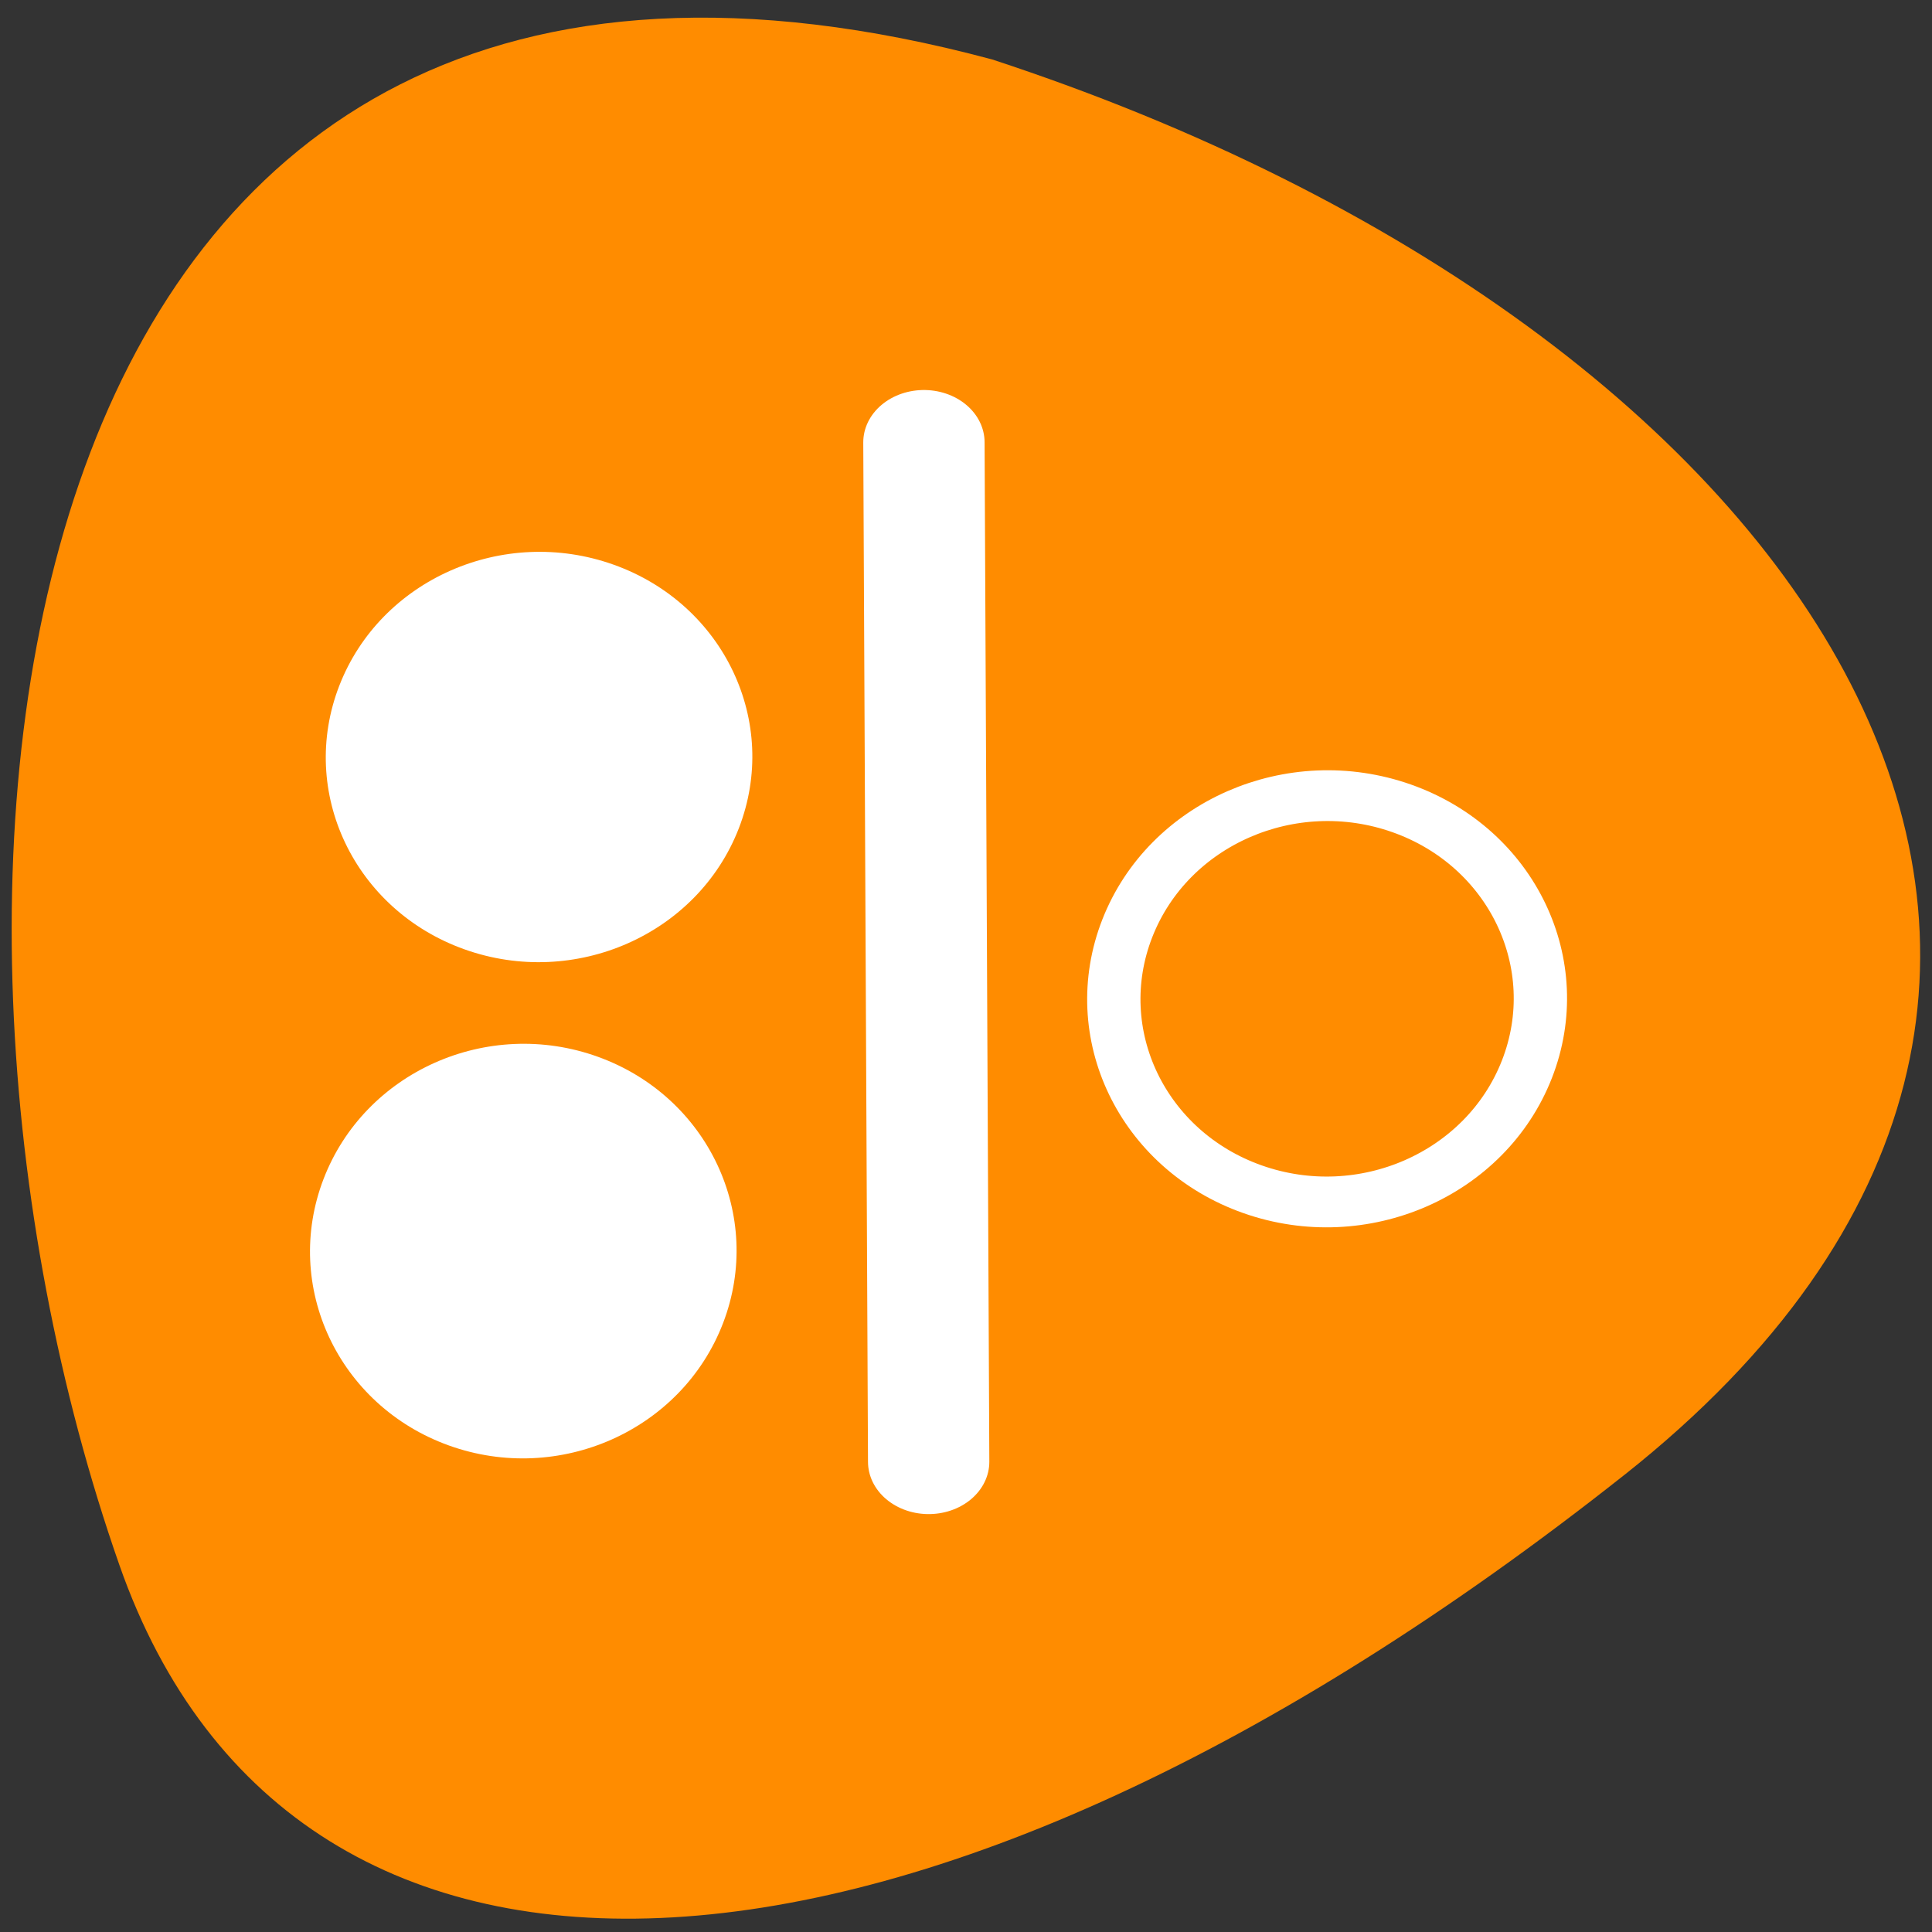 <svg xmlns="http://www.w3.org/2000/svg" viewBox="0 0 256 256"><rect x="0" y="0" width="256" height="256" fill="#333333" stroke="none"/><path d="m 215.24 195.43 c -93.49 73.991 -176.15 78.37 -199.42 11.944 c -32.1 -91.63 -16.725 -235.01 115.63 -199.5 109.34 35.809 166.17 122.35 83.79 187.56 z" fill="#ff8c00" color="#000"/><g transform="matrix(4.025 0 0 3.47 24.283 46.797)" fill="#fff"><g fill="#fff"><g fill-rule="evenodd" stroke="#fff" stroke-linecap="round"><path d="m 24.383,3.404 0.156,38.93" stroke-width="3.994"/><path d="m 24.533,3.61 0.156,38.93" stroke-width="2.994"/></g><circle transform="matrix(-0.614 1.855 -1.644 -0.688 24.21 272.05)" cx="-110" cy="49" r="4"/><circle transform="matrix(-0.614 1.836 -1.644 -0.681 24.729 250.75)" cx="-110" cy="49" r="4"/></g><circle transform="matrix(-0.614 1.818 -1.644 -0.674 50.672 257.66)" cx="-110" cy="49" r="4" stroke="#fff" fill="#ff8c00"/></g></svg>